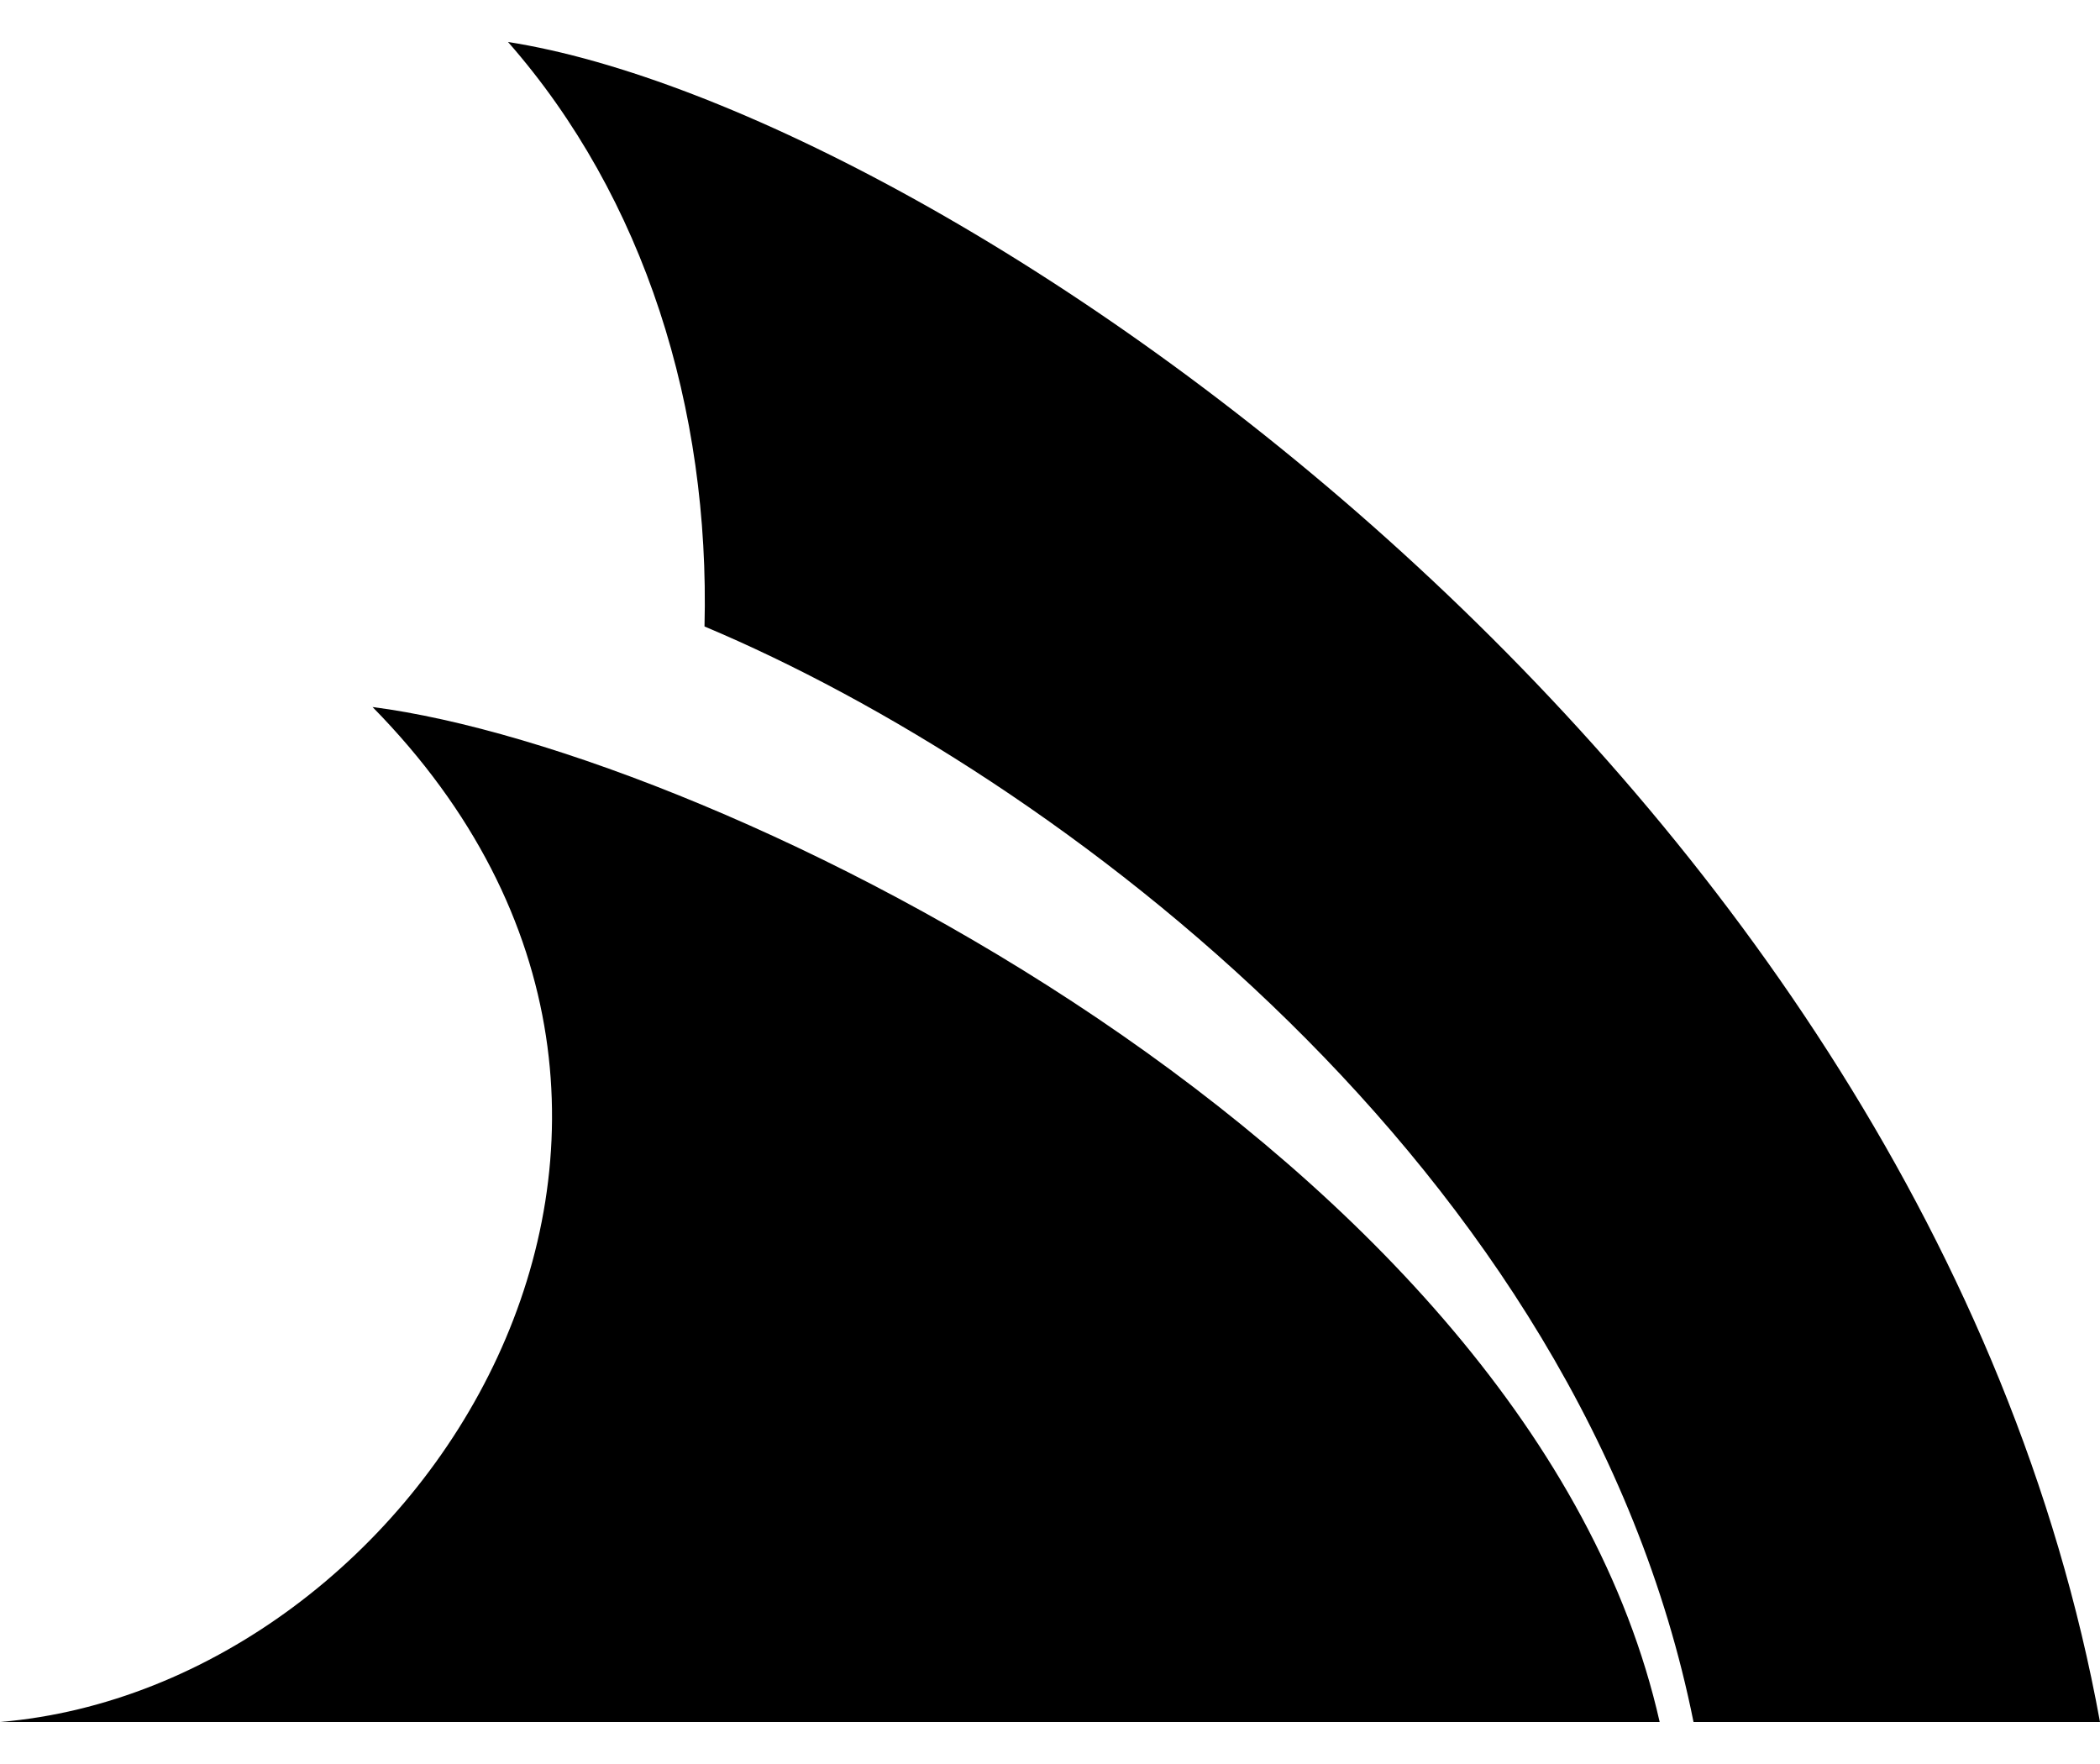 <svg width="25" height="21" viewBox="0 0 25 21" fill="none" xmlns="http://www.w3.org/2000/svg">
<path d="M4.435 8.417C8.553 8.948 18.231 13.745 19.758 20.5H0C5.015 20.078 9.299 13.365 4.435 8.417ZM6.048 0.5C7.676 2.354 8.453 4.87 8.387 7.458C12.566 9.214 18.836 13.901 20.161 20.5H25C22.949 9.245 11.23 1.307 6.048 0.5Z" fill="black"/>
</svg>
